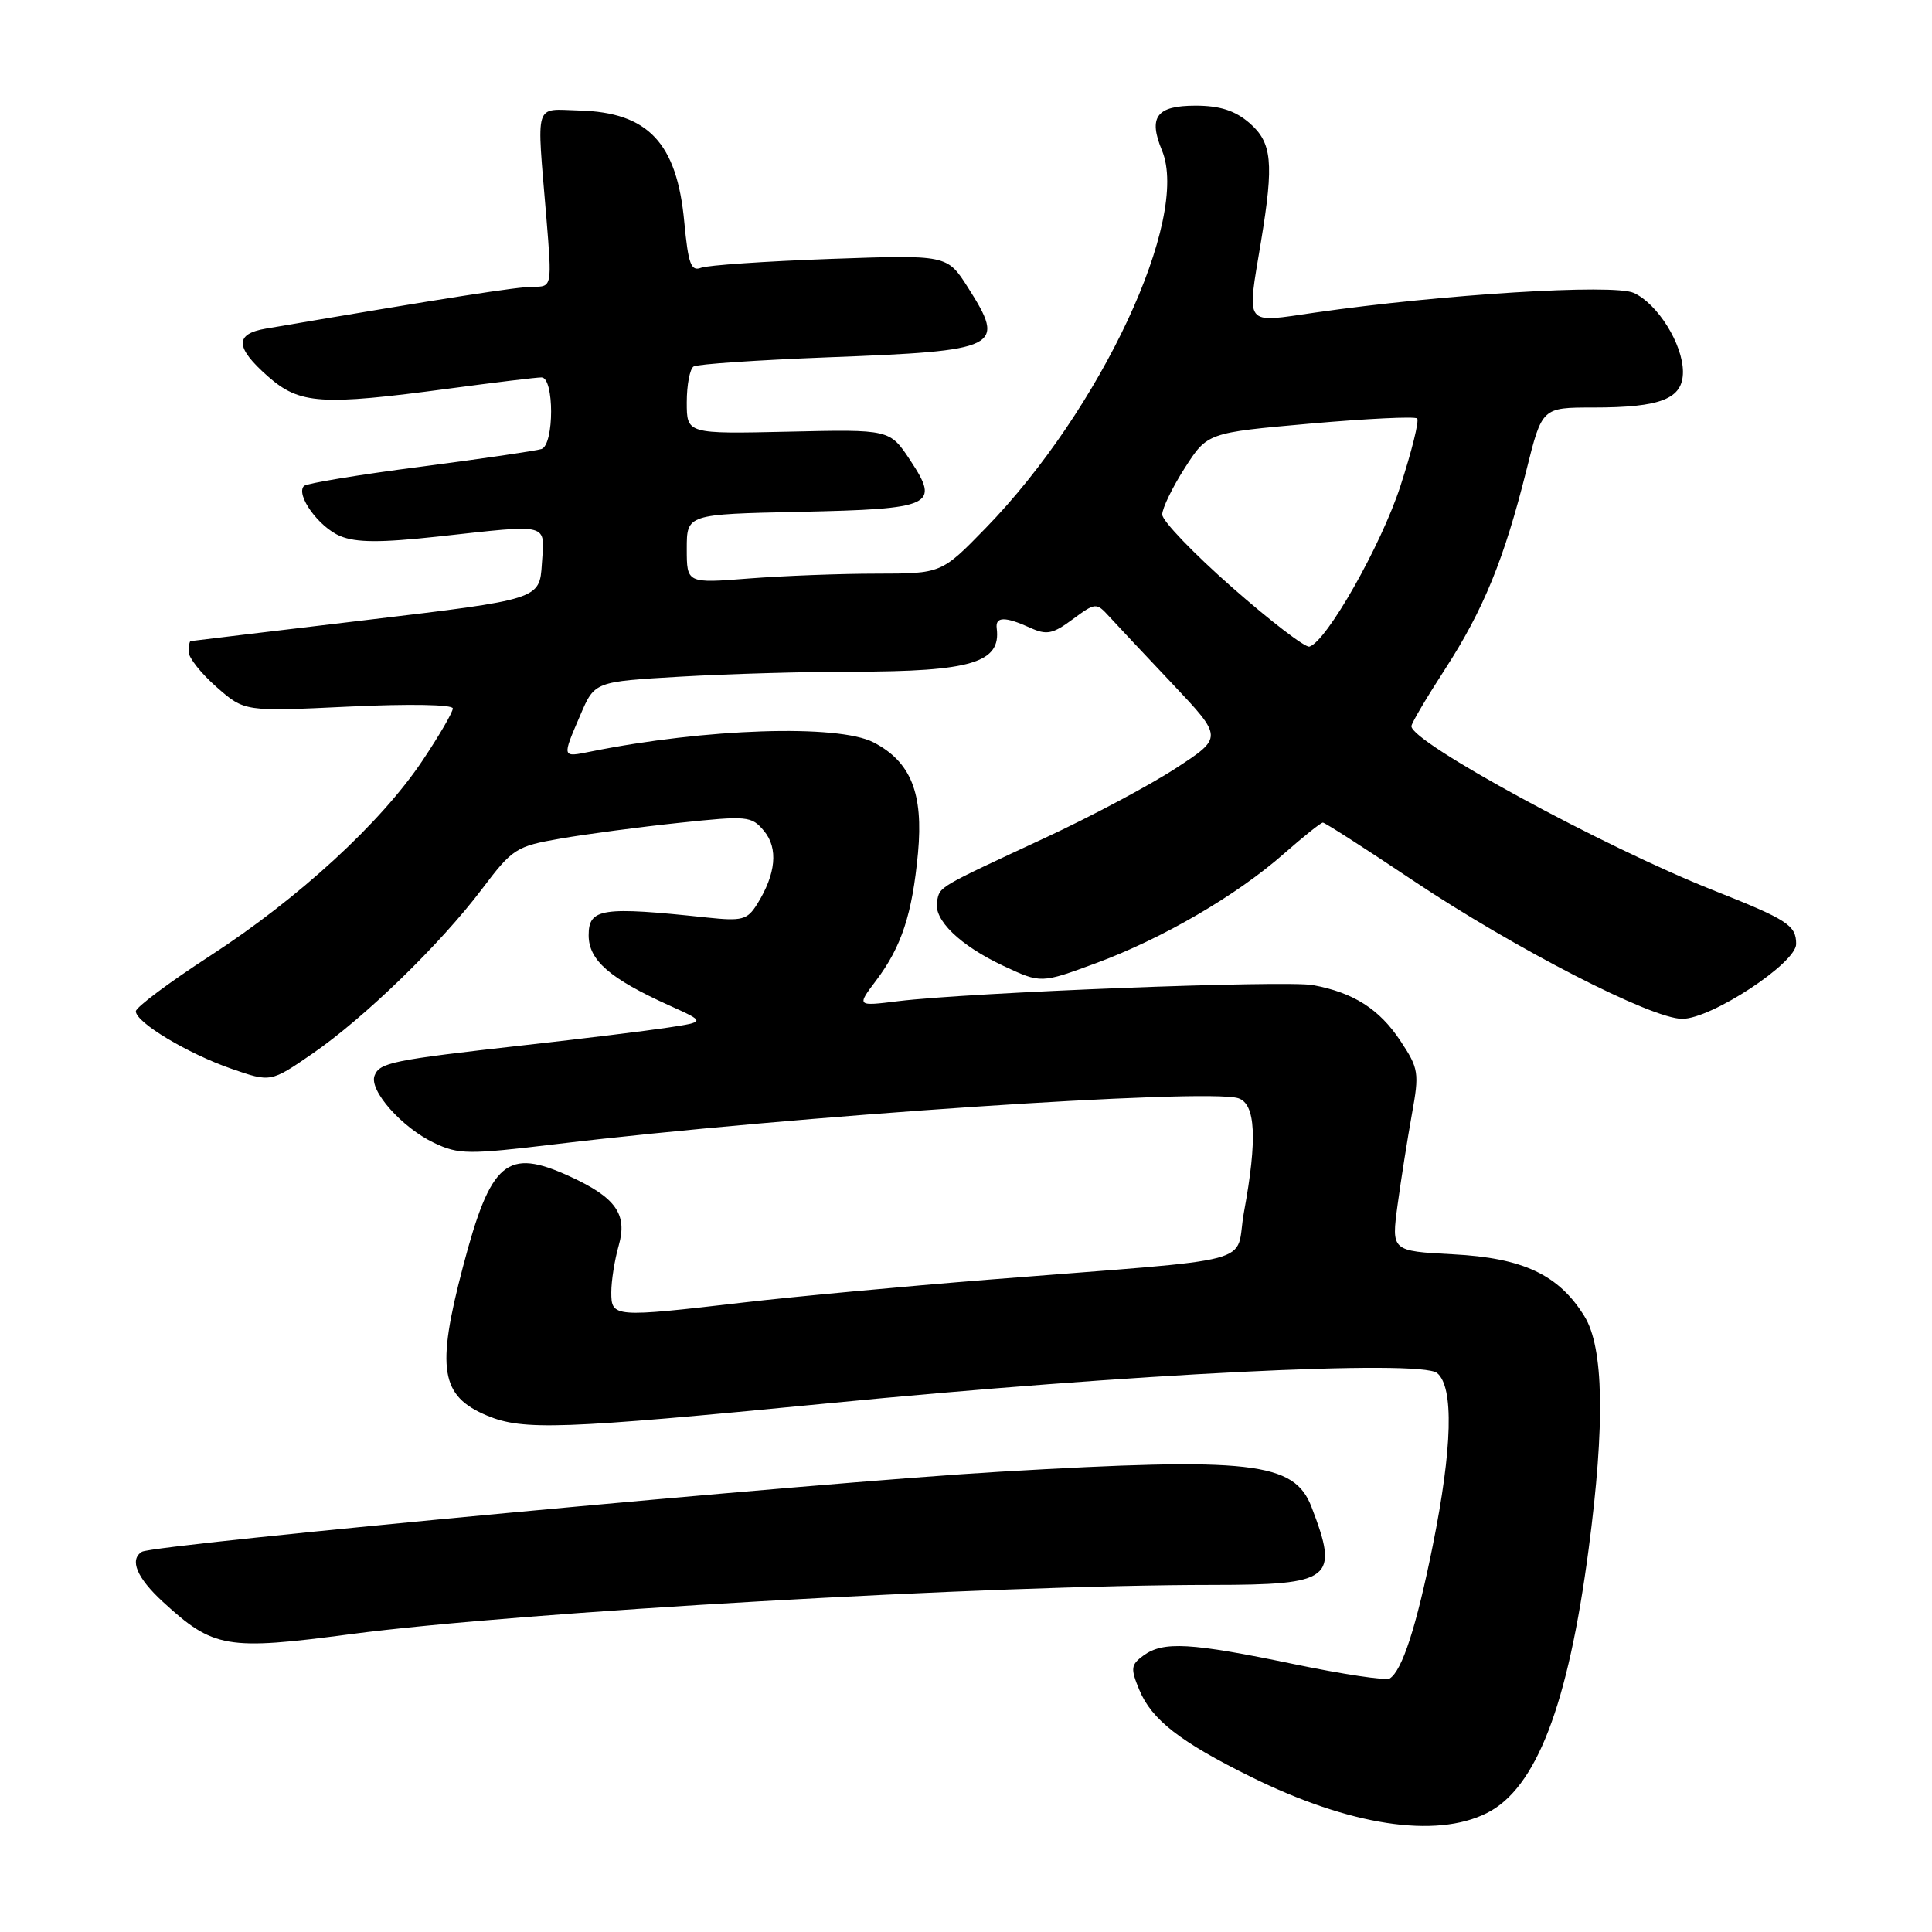 <?xml version="1.0" encoding="UTF-8" standalone="no"?>
<!DOCTYPE svg PUBLIC "-//W3C//DTD SVG 1.1//EN" "http://www.w3.org/Graphics/SVG/1.1/DTD/svg11.dtd" >
<svg xmlns="http://www.w3.org/2000/svg" xmlns:xlink="http://www.w3.org/1999/xlink" version="1.1" viewBox="0 0 256 256">
 <g >
 <path fill="currentColor"
d=" M 197.00 240.25 C 203.55 236.98 207.78 225.99 210.51 205.20 C 212.69 188.66 212.50 178.55 209.95 174.42 C 206.55 168.91 201.82 166.68 192.51 166.20 C 184.36 165.77 184.36 165.77 185.19 159.63 C 185.65 156.26 186.50 150.87 187.08 147.65 C 188.08 142.15 187.99 141.58 185.57 137.93 C 182.78 133.71 179.35 131.52 173.97 130.53 C 170.36 129.87 128.59 131.49 119.00 132.66 C 113.51 133.34 113.51 133.34 116.09 129.92 C 119.46 125.45 120.88 121.12 121.64 113.02 C 122.37 105.10 120.69 100.93 115.75 98.37 C 111.05 95.94 93.50 96.51 78.25 99.59 C 74.43 100.36 74.45 100.44 76.90 94.74 C 78.79 90.32 78.79 90.32 90.15 89.66 C 96.39 89.30 106.67 89.00 113.00 89.00 C 128.72 88.99 132.66 87.80 132.07 83.25 C 131.87 81.69 133.17 81.67 136.48 83.17 C 138.68 84.18 139.49 84.02 142.13 82.06 C 145.14 79.84 145.27 79.83 146.93 81.64 C 147.86 82.66 151.65 86.70 155.35 90.61 C 162.06 97.72 162.06 97.72 155.78 101.81 C 152.33 104.06 144.55 108.20 138.50 111.01 C 124.12 117.70 124.55 117.44 124.16 119.45 C 123.68 121.88 127.19 125.28 132.99 128.00 C 137.94 130.31 137.94 130.31 145.21 127.63 C 154.01 124.38 163.87 118.64 170.15 113.10 C 172.71 110.85 175.02 109.00 175.29 109.00 C 175.56 109.00 180.89 112.42 187.14 116.61 C 200.71 125.69 218.82 135.00 222.91 135.00 C 226.76 135.00 238.00 127.62 238.00 125.09 C 238.00 122.60 236.87 121.87 227.00 117.96 C 212.47 112.20 186.96 98.33 187.02 96.22 C 187.03 95.82 189.05 92.41 191.50 88.63 C 196.57 80.79 199.32 74.07 202.27 62.25 C 204.33 54.00 204.33 54.00 211.10 54.00 C 220.11 54.00 223.00 52.85 223.00 49.27 C 222.99 45.62 219.65 40.25 216.48 38.81 C 213.80 37.59 191.10 38.99 174.25 41.42 C 164.72 42.79 165.20 43.43 167.09 32.00 C 168.82 21.53 168.56 18.88 165.54 16.28 C 163.63 14.64 161.63 14.00 158.41 14.00 C 153.24 14.00 152.13 15.49 153.97 19.94 C 157.71 28.95 145.85 54.32 130.60 69.98 C 124.74 76.00 124.74 76.00 116.12 76.01 C 111.38 76.01 103.79 76.30 99.25 76.65 C 91.00 77.30 91.00 77.30 91.00 72.72 C 91.00 68.14 91.00 68.14 105.95 67.82 C 123.64 67.44 124.59 67.00 120.61 60.99 C 117.90 56.89 117.90 56.89 104.45 57.20 C 91.00 57.50 91.00 57.50 91.00 53.31 C 91.00 51.00 91.41 48.87 91.91 48.56 C 92.41 48.25 100.40 47.71 109.66 47.35 C 132.60 46.48 133.35 46.10 128.25 38.08 C 125.50 33.76 125.50 33.76 110.00 34.31 C 101.47 34.62 93.78 35.14 92.90 35.48 C 91.56 36.00 91.20 34.99 90.67 29.41 C 89.70 18.93 85.88 14.88 76.75 14.64 C 70.70 14.48 71.10 13.19 72.39 28.75 C 73.15 38.00 73.15 38.00 70.64 38.00 C 68.54 38.00 59.44 39.42 35.25 43.54 C 31.06 44.25 31.14 46.04 35.53 49.90 C 39.72 53.57 42.55 53.76 59.50 51.49 C 65.55 50.68 71.06 50.01 71.75 50.01 C 73.45 50.00 73.45 58.91 71.75 59.50 C 71.06 59.73 63.84 60.79 55.70 61.85 C 47.56 62.90 40.62 64.05 40.28 64.39 C 39.13 65.54 42.25 69.86 45.08 71.03 C 47.19 71.91 50.41 71.92 57.98 71.10 C 73.10 69.45 72.16 69.21 71.80 74.71 C 71.50 79.42 71.50 79.42 48.50 82.16 C 35.85 83.67 25.39 84.92 25.25 84.95 C 25.11 84.98 25.00 85.63 25.00 86.40 C 25.00 87.16 26.66 89.25 28.70 91.04 C 32.40 94.29 32.40 94.29 46.20 93.63 C 54.20 93.25 60.00 93.35 60.00 93.87 C 60.00 94.37 58.20 97.47 55.99 100.77 C 50.50 109.00 39.59 119.03 27.84 126.65 C 22.43 130.16 18.00 133.47 18.00 134.00 C 18.00 135.48 24.88 139.61 30.68 141.62 C 35.87 143.42 35.87 143.42 41.39 139.62 C 48.32 134.84 58.32 125.14 63.86 117.81 C 67.91 112.44 68.37 112.14 74.30 111.11 C 77.71 110.52 84.78 109.58 90.00 109.03 C 99.06 108.07 99.58 108.12 101.24 110.11 C 103.15 112.40 102.82 115.81 100.32 119.81 C 99.02 121.89 98.33 122.07 93.69 121.58 C 79.73 120.09 78.00 120.35 78.00 123.93 C 78.00 127.24 80.79 129.66 88.71 133.24 C 93.50 135.40 93.50 135.40 88.50 136.16 C 85.75 136.58 77.20 137.63 69.50 138.49 C 51.94 140.46 50.29 140.80 49.63 142.53 C 48.88 144.48 53.25 149.41 57.52 151.44 C 60.79 152.99 62.02 153.00 73.78 151.59 C 104.81 147.88 159.83 144.18 164.08 145.52 C 166.38 146.26 166.62 150.91 164.84 160.57 C 163.50 167.81 168.04 166.61 131.00 169.56 C 119.72 170.46 105.10 171.82 98.50 172.59 C 81.30 174.59 81.00 174.56 81.00 171.24 C 81.00 169.73 81.44 166.94 81.98 165.05 C 83.17 160.90 81.61 158.68 75.50 155.88 C 67.15 152.05 65.03 153.84 61.34 167.87 C 57.78 181.40 58.37 185.00 64.55 187.58 C 69.31 189.57 74.39 189.39 109.50 185.97 C 149.95 182.02 188.23 180.12 190.43 181.94 C 192.66 183.79 192.45 191.87 189.85 204.79 C 187.69 215.53 185.79 221.39 184.14 222.41 C 183.66 222.71 177.91 221.85 171.38 220.49 C 157.77 217.66 154.13 217.45 151.51 219.37 C 149.84 220.59 149.78 221.07 150.97 223.93 C 152.60 227.87 156.39 230.82 165.79 235.46 C 178.82 241.90 190.20 243.65 197.00 240.25 Z  M 46.50 216.53 C 68.80 213.59 131.21 210.02 160.68 210.01 C 176.53 210.00 177.46 209.26 173.79 199.70 C 171.49 193.70 165.89 193.06 132.50 195.01 C 108.74 196.39 20.39 204.64 18.80 205.62 C 17.12 206.66 18.13 209.07 21.56 212.23 C 28.28 218.41 29.99 218.71 46.50 216.53 Z  M 163.25 77.82 C 158.16 73.34 154.00 69.01 154.00 68.18 C 154.00 67.35 155.35 64.57 156.99 62.01 C 159.99 57.34 159.99 57.34 173.62 56.13 C 181.12 55.47 187.49 55.16 187.78 55.45 C 188.07 55.74 187.07 59.77 185.56 64.41 C 183.00 72.29 175.76 85.04 173.50 85.68 C 172.95 85.83 168.34 82.30 163.25 77.82 Z "/>
</g>
</svg>